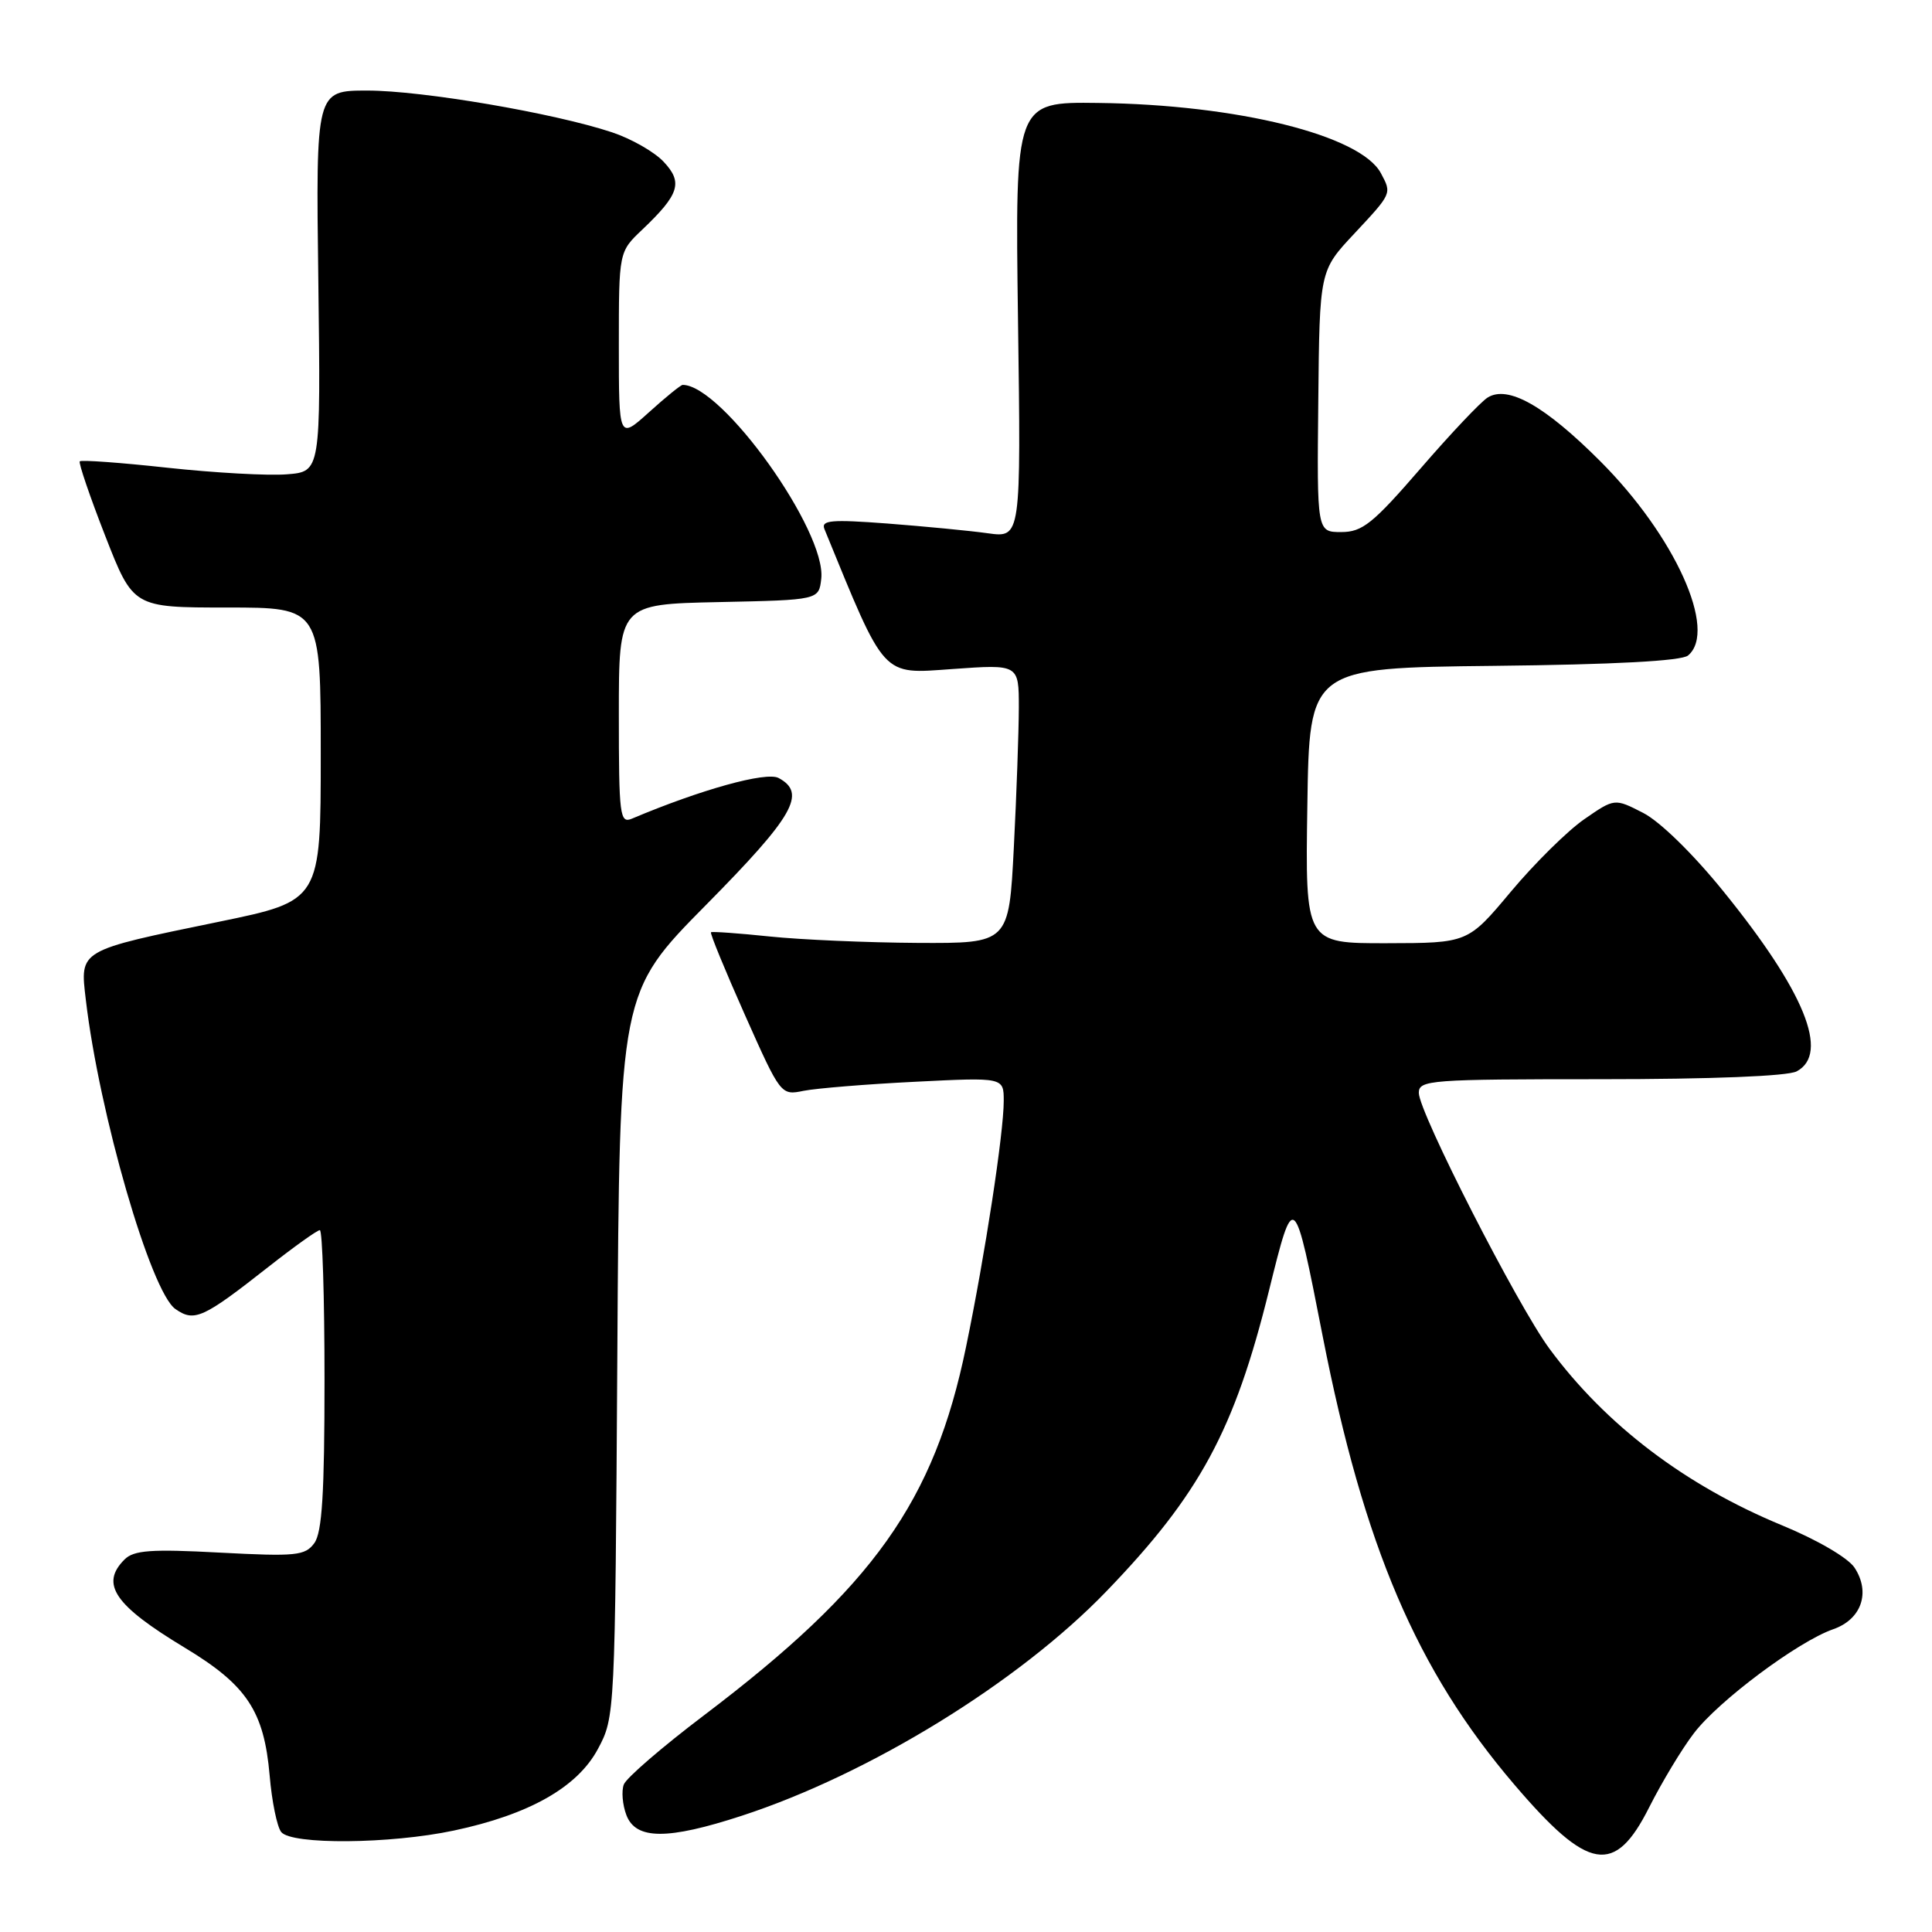 <?xml version="1.0" encoding="UTF-8" standalone="no"?>
<!DOCTYPE svg PUBLIC "-//W3C//DTD SVG 1.1//EN" "http://www.w3.org/Graphics/SVG/1.1/DTD/svg11.dtd" >
<svg xmlns="http://www.w3.org/2000/svg" xmlns:xlink="http://www.w3.org/1999/xlink" version="1.1" viewBox="0 0 256 256">
 <g >
 <path fill="currentColor"
d=" M 218.53 239.47 C 220.20 236.16 222.86 231.73 224.46 229.65 C 227.74 225.35 238.24 217.51 242.91 215.88 C 246.65 214.58 247.89 211.01 245.74 207.73 C 244.89 206.43 240.80 204.04 236.12 202.11 C 223.31 196.82 212.78 188.83 205.31 178.71 C 201.07 172.97 188.00 147.38 188.00 144.81 C 188.00 143.11 189.49 143.00 212.07 143.00 C 226.74 143.00 236.89 142.60 238.07 141.96 C 242.47 139.61 239.12 131.37 228.33 118.07 C 224.35 113.15 219.93 108.83 217.72 107.71 C 213.94 105.77 213.94 105.77 209.91 108.56 C 207.70 110.09 203.33 114.41 200.19 118.16 C 194.50 124.96 194.50 124.96 183.73 124.98 C 172.95 125.00 172.95 125.00 173.23 106.75 C 173.50 88.50 173.50 88.50 197.92 88.23 C 213.88 88.06 222.80 87.58 223.67 86.86 C 227.62 83.58 221.94 71.01 212.03 61.10 C 204.70 53.77 199.82 51.01 197.13 52.67 C 196.23 53.22 192.22 57.46 188.22 62.09 C 181.90 69.39 180.52 70.50 177.72 70.50 C 174.50 70.50 174.50 70.50 174.68 53.18 C 174.85 35.87 174.85 35.87 179.43 30.98 C 184.47 25.58 184.43 25.67 182.97 22.94 C 180.28 17.92 163.95 13.86 145.50 13.64 C 134.50 13.50 134.50 13.50 134.89 42.39 C 135.29 71.27 135.29 71.27 130.89 70.66 C 128.48 70.32 122.49 69.75 117.59 69.37 C 110.15 68.81 108.77 68.93 109.24 70.10 C 117.40 90.03 116.75 89.32 126.21 88.65 C 135.00 88.02 135.00 88.02 135.00 93.76 C 134.99 96.92 134.70 105.24 134.34 112.25 C 133.69 125.00 133.69 125.00 121.60 124.94 C 114.94 124.90 106.12 124.52 102.00 124.09 C 97.88 123.66 94.37 123.41 94.21 123.53 C 94.05 123.65 96.07 128.56 98.69 134.45 C 103.44 145.11 103.47 145.16 106.48 144.54 C 108.14 144.21 114.79 143.66 121.25 143.34 C 133.00 142.75 133.00 142.75 133.00 145.88 C 133.00 150.11 130.53 166.27 128.01 178.45 C 123.79 198.96 115.73 210.28 93.28 227.29 C 87.77 231.46 82.99 235.58 82.66 236.45 C 82.33 237.31 82.48 239.14 83.00 240.51 C 84.25 243.79 88.44 243.81 98.28 240.60 C 115.25 235.06 135.01 222.90 146.63 210.83 C 158.98 198.02 163.57 189.52 168.15 171.00 C 171.46 157.64 171.46 157.64 175.26 177.04 C 180.74 204.97 187.73 221.33 200.65 236.46 C 210.48 247.98 213.96 248.56 218.53 239.47 Z  M 60.13 242.56 C 70.13 240.44 76.52 236.82 79.23 231.74 C 81.49 227.53 81.50 227.19 81.80 179.50 C 82.09 131.51 82.09 131.51 93.55 119.91 C 105.19 108.13 106.92 105.10 103.17 103.09 C 101.53 102.21 92.86 104.62 83.75 108.47 C 82.13 109.16 82.00 108.14 82.00 94.64 C 82.00 80.06 82.00 80.06 95.25 79.78 C 108.50 79.50 108.50 79.50 108.82 76.69 C 109.54 70.40 95.68 51.00 90.46 51.00 C 90.21 51.00 88.20 52.63 86.00 54.62 C 82.00 58.23 82.00 58.23 82.00 45.80 C 82.00 33.37 82.00 33.37 85.09 30.44 C 90.03 25.74 90.52 24.18 87.94 21.44 C 86.72 20.13 83.63 18.37 81.09 17.53 C 73.42 14.98 55.94 12.00 48.68 12.00 C 41.85 12.00 41.85 12.00 42.18 37.25 C 42.50 62.50 42.50 62.50 38.00 62.85 C 35.52 63.05 28.42 62.65 22.21 61.98 C 16.00 61.30 10.76 60.92 10.57 61.13 C 10.39 61.33 11.90 65.78 13.94 71.00 C 17.65 80.50 17.65 80.50 30.08 80.50 C 42.50 80.50 42.50 80.50 42.50 99.93 C 42.50 119.36 42.50 119.36 29.00 122.14 C 10.30 125.99 10.59 125.83 11.37 132.46 C 13.14 147.57 19.98 171.17 23.24 173.45 C 25.75 175.21 26.89 174.69 35.59 167.85 C 38.99 165.18 42.04 163.00 42.38 163.00 C 42.72 163.00 43.00 171.91 43.00 182.81 C 43.00 197.87 42.68 203.06 41.65 204.47 C 40.43 206.14 39.23 206.26 29.15 205.73 C 20.01 205.24 17.73 205.41 16.50 206.64 C 13.24 209.90 15.17 212.71 24.50 218.34 C 32.71 223.29 34.99 226.73 35.73 235.26 C 36.02 238.69 36.71 242.06 37.26 242.75 C 38.61 244.46 51.70 244.35 60.13 242.56 Z "/>
</g>
</svg>